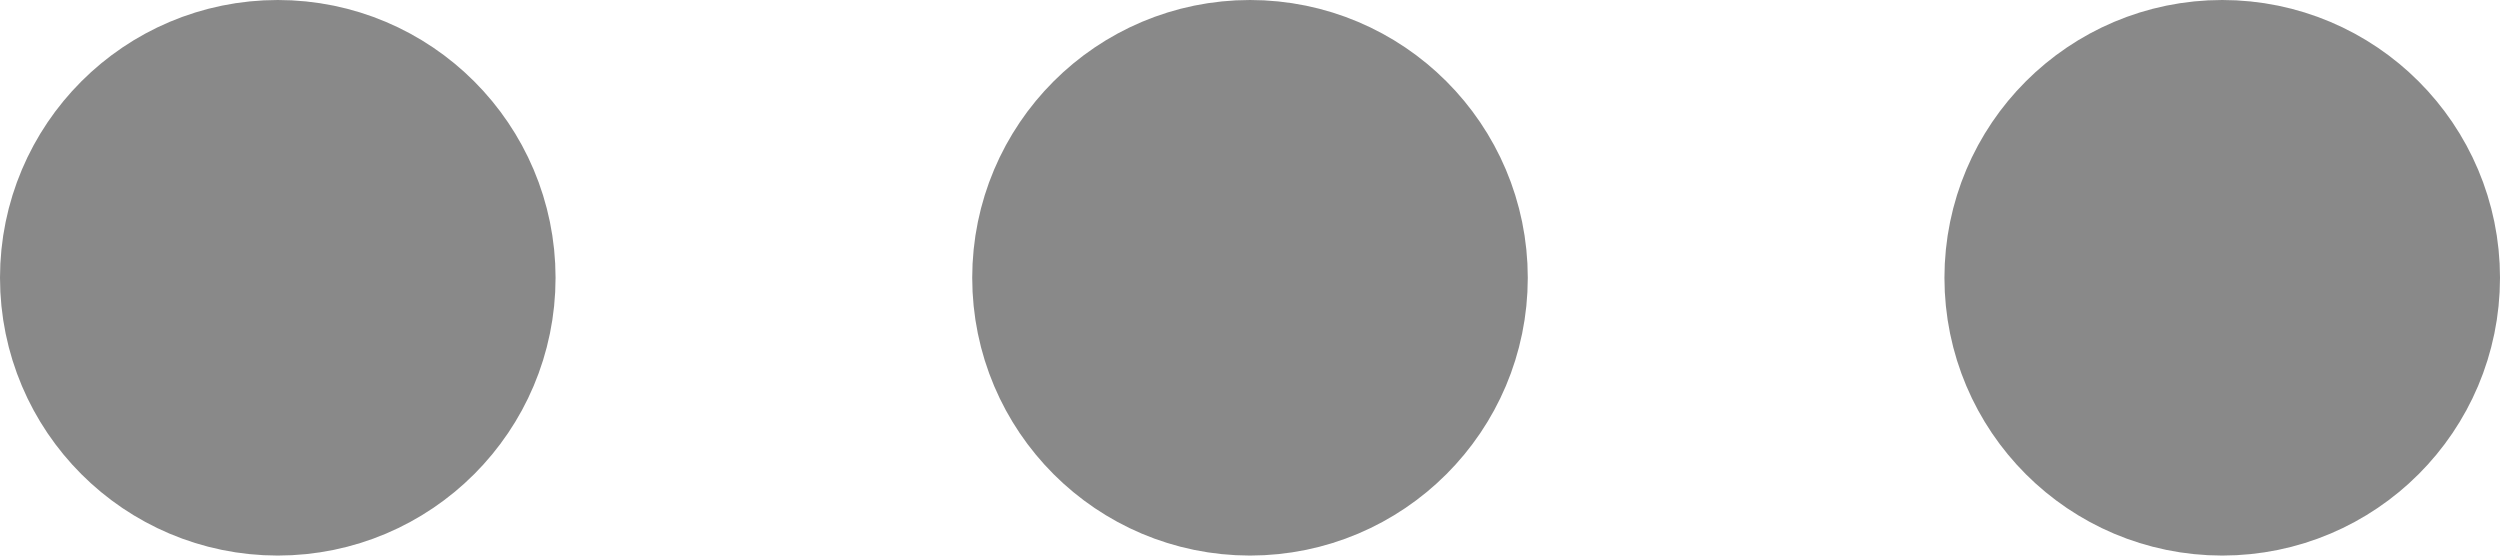 <svg width="18" height="4" viewBox="0 0 18 4" fill="none" xmlns="http://www.w3.org/2000/svg">
<path d="M16 1C15.448 1 15 1.448 15 2C15 2.552 15.448 3 16 3C16.552 3 17 2.552 17 2C17 1.448 16.552 1 16 1Z" stroke="#898989" stroke-width="2" stroke-linecap="round" stroke-linejoin="round"/>
<path d="M9 1C8.448 1 8 1.448 8 2C8 2.552 8.448 3 9 3C9.552 3 10 2.552 10 2C10 1.448 9.552 1 9 1Z" stroke="#898989" stroke-width="2" stroke-linecap="round" stroke-linejoin="round"/>
<path d="M2 1C1.448 1 1 1.448 1 2C1 2.552 1.448 3 2 3C2.552 3 3 2.552 3 2C3 1.448 2.552 1 2 1Z" stroke="#898989" stroke-width="2" stroke-linecap="round" stroke-linejoin="round"/>
</svg>

